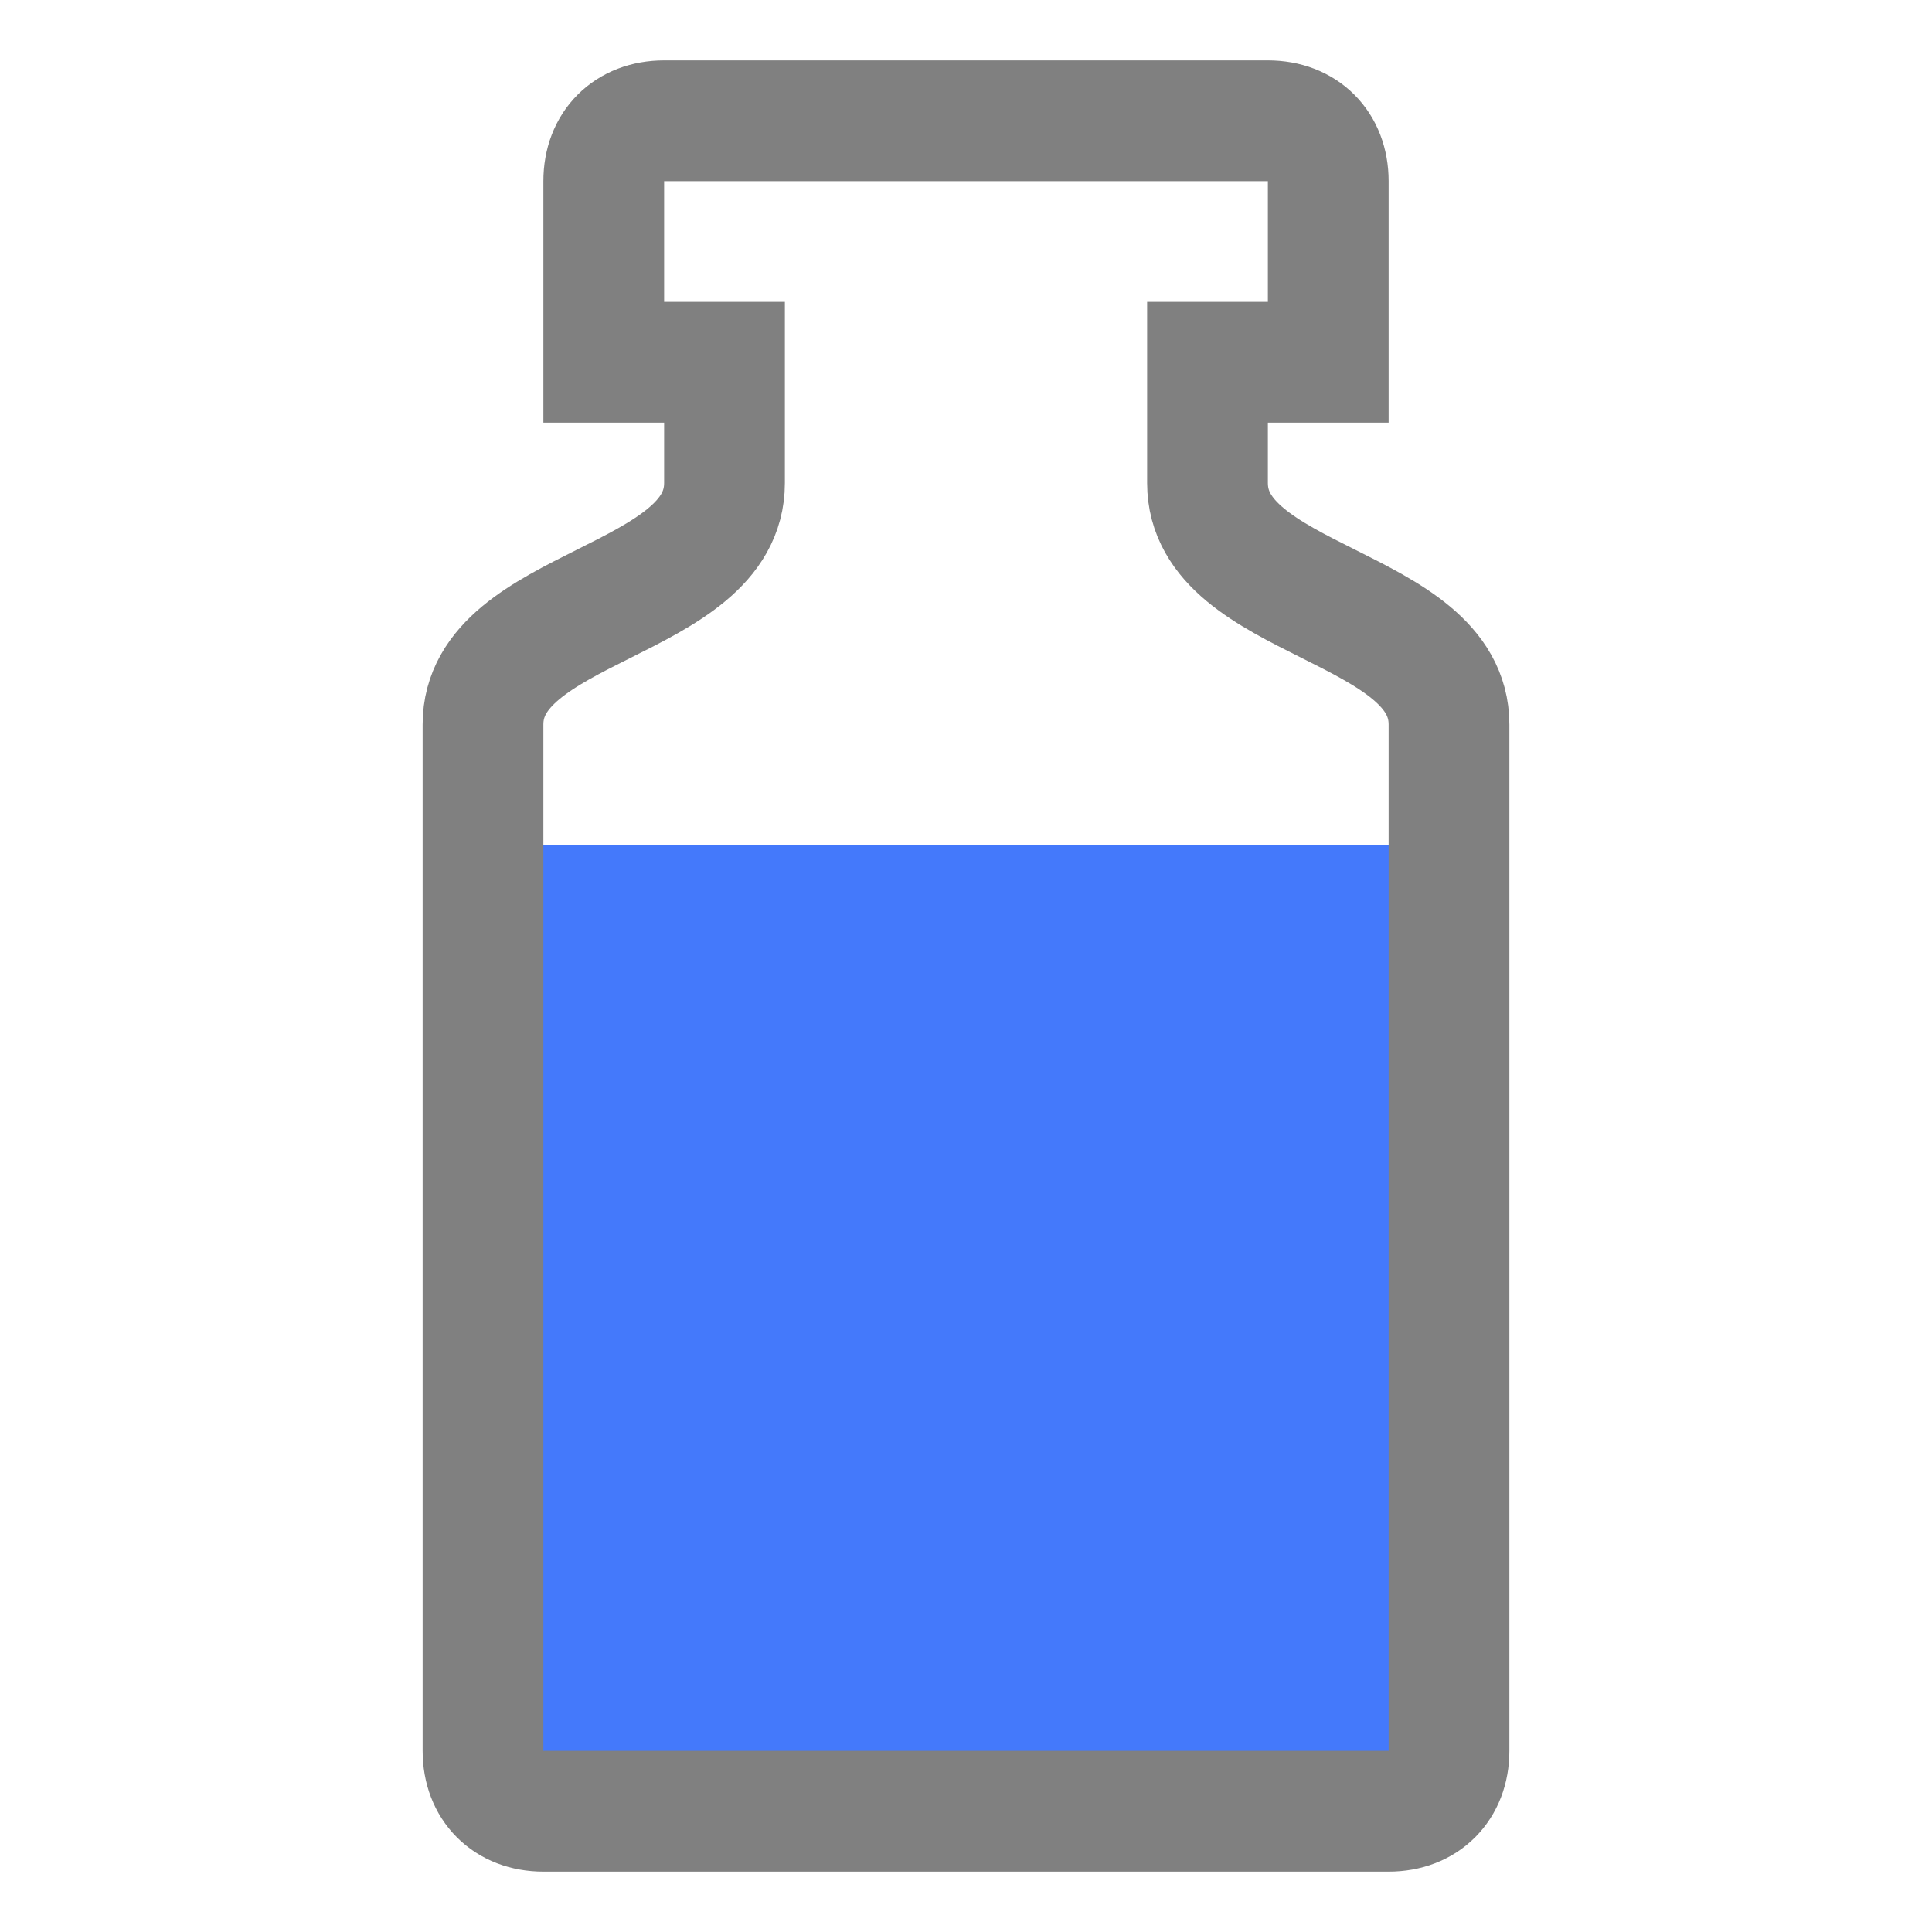 <?xml version="1.0" encoding="utf-8"?>
<!-- Generator: Adobe Illustrator 25.0.0, SVG Export Plug-In . SVG Version: 6.00 Build 0)  -->
<svg version="1.1" id="Layer_1" xmlns="http://www.w3.org/2000/svg" xmlns:xlink="http://www.w3.org/1999/xlink" x="0px" y="0px"
	 viewBox="0 0 16 16" enable-background="new 0 0 16 16" xml:space="preserve">
<g id="resin">
	<rect x="4" y="7" fill="#4479FB" width="8" height="8"/>
	<path fill="none" stroke="#808080" stroke-linecap="round" stroke-miterlimit="10" d="M4.5,15h7c0.3,0,0.5-0.2,0.5-0.5V6
		c0-1-2-1-2-2s0-1,0-1h1V1.5C11,1.2,10.8,1,10.5,1h-5C5.2,1,5,1.2,5,1.5V3h1v1c0,1-2,1-2,2v8.5C4,14.8,4.2,15,4.5,15z"/>
</g>
</svg>
